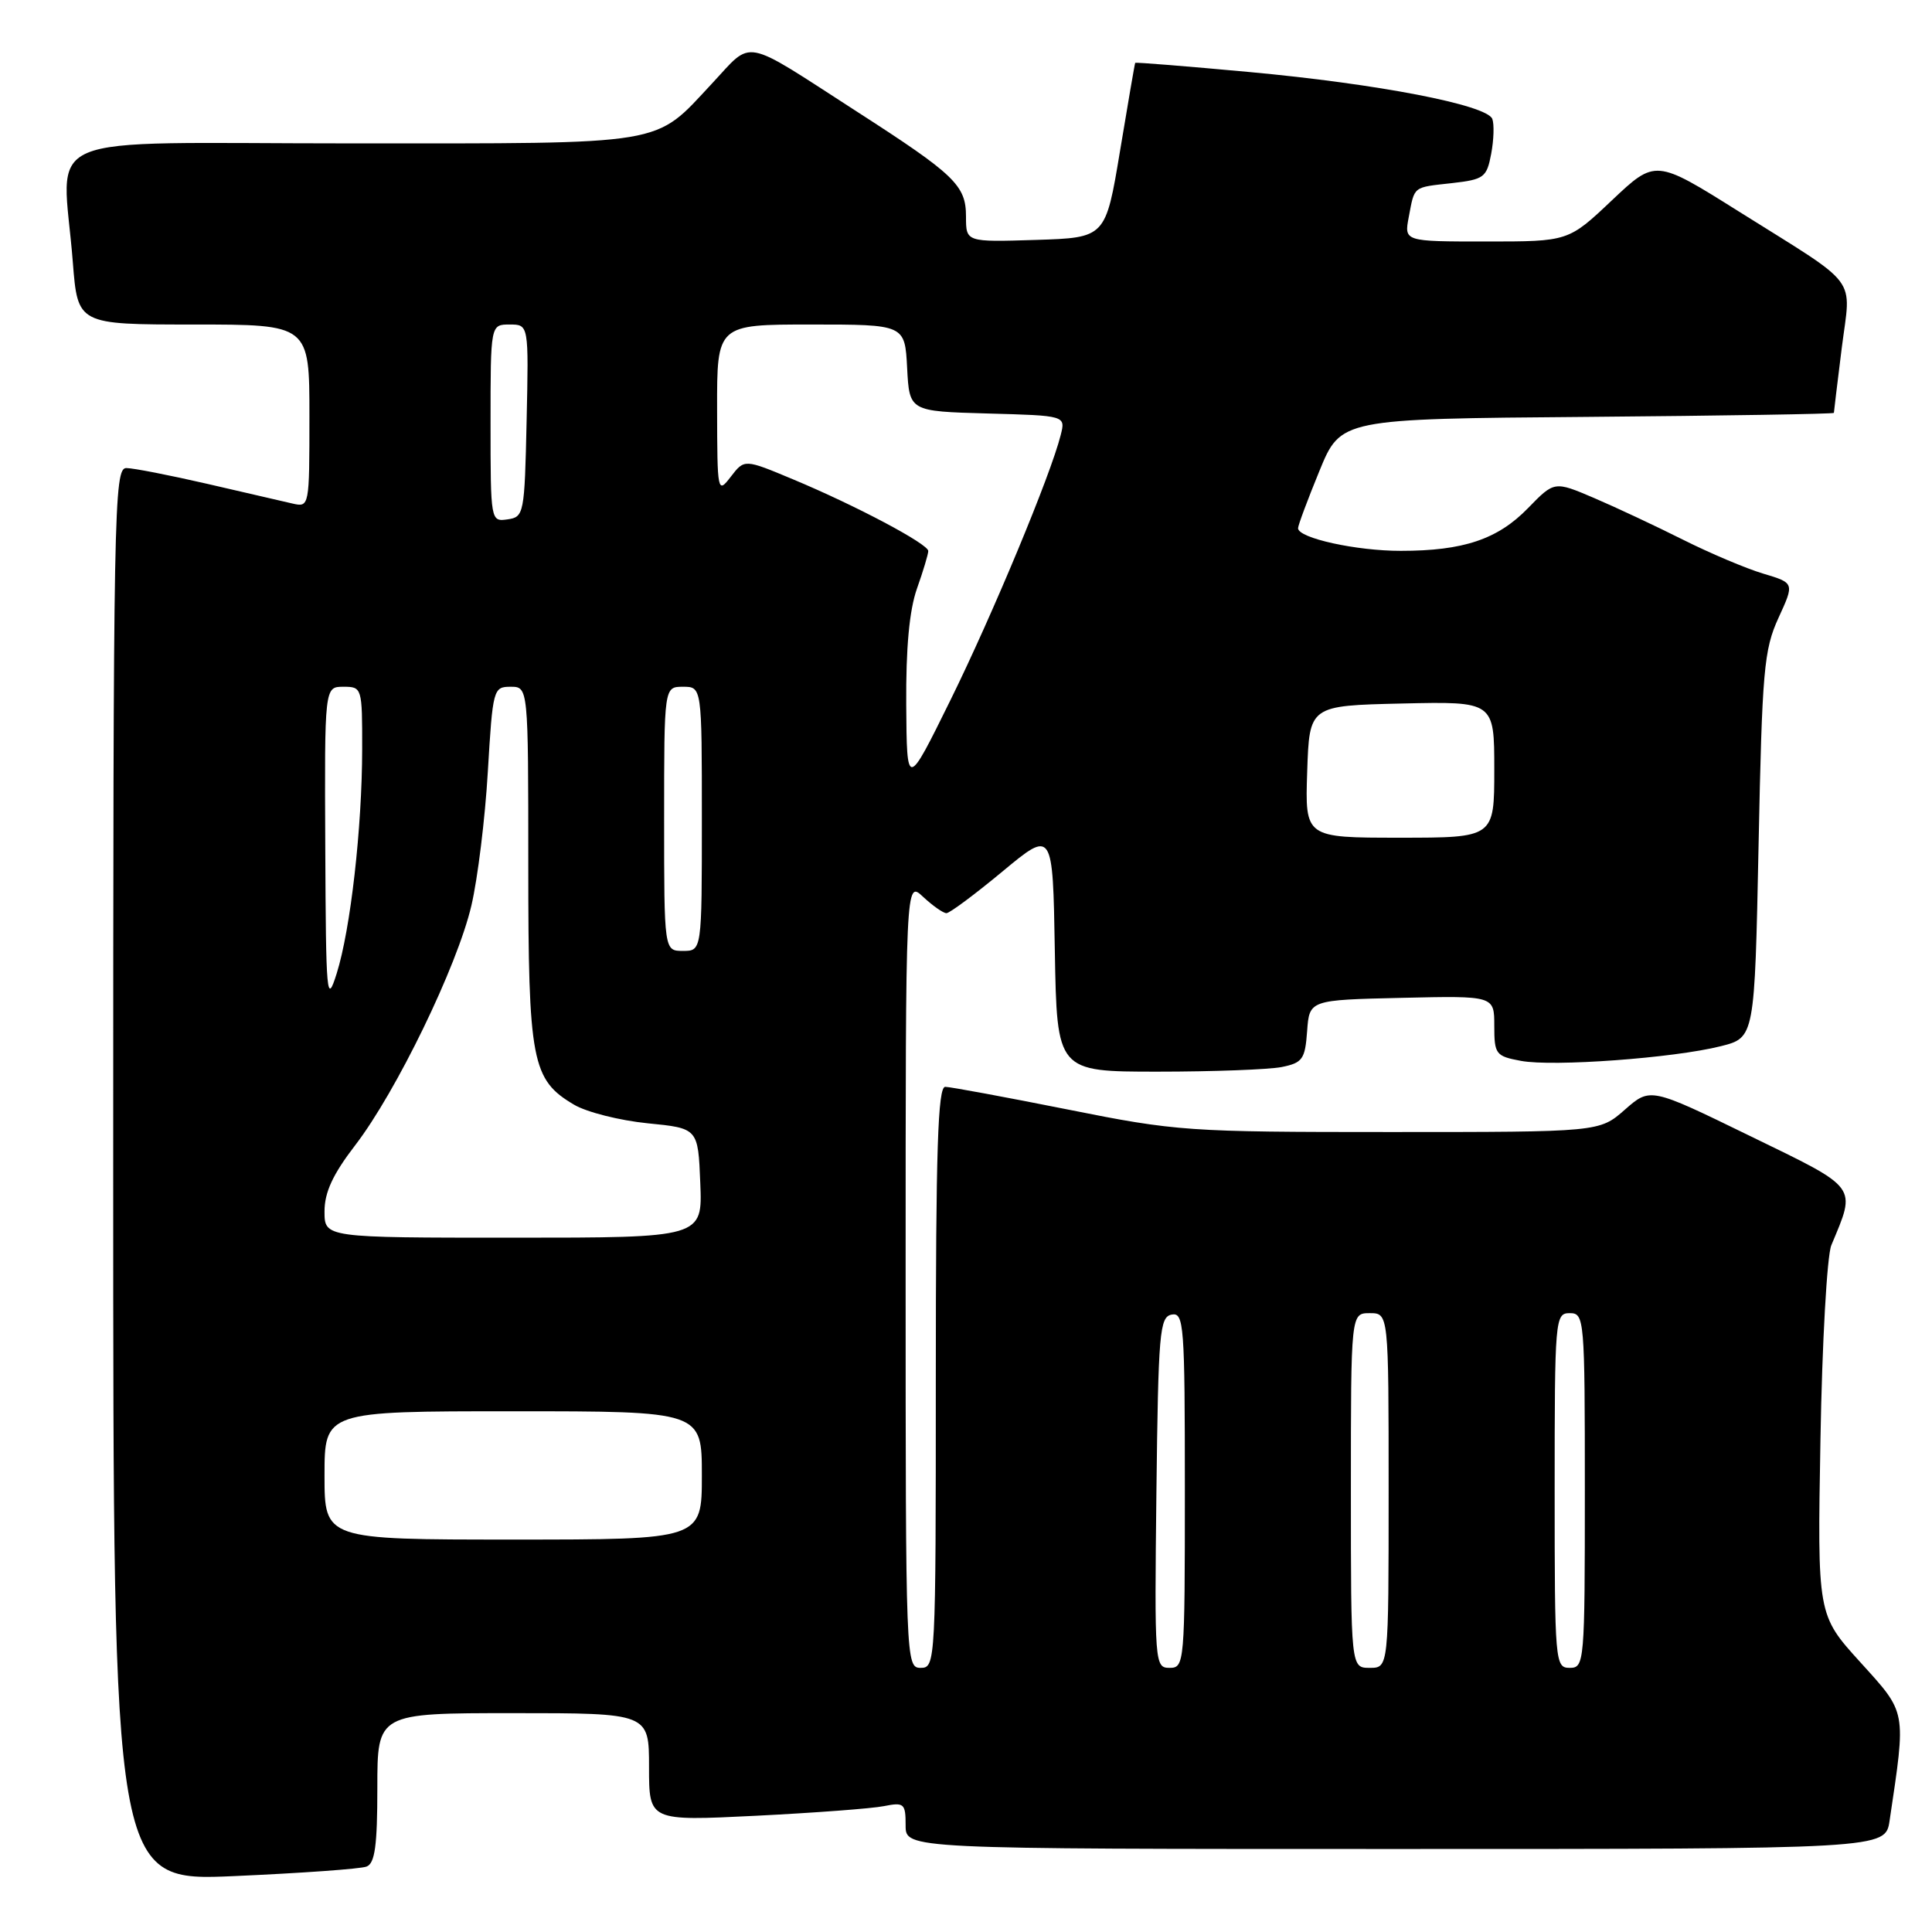 <?xml version="1.0" encoding="UTF-8" standalone="no"?>
<!DOCTYPE svg PUBLIC "-//W3C//DTD SVG 1.1//EN" "http://www.w3.org/Graphics/SVG/1.1/DTD/svg11.dtd" >
<svg xmlns="http://www.w3.org/2000/svg" xmlns:xlink="http://www.w3.org/1999/xlink" version="1.1" viewBox="0 0 256 256">
 <g >
 <path fill="currentColor"
d=" M 48.57 247.33 C 49.68 246.91 50.00 244.55 50.00 236.89 C 50.00 227.00 50.00 227.00 68.00 227.00 C 86.00 227.00 86.00 227.00 86.00 234.15 C 86.00 241.30 86.00 241.30 100.13 240.60 C 107.90 240.21 115.55 239.64 117.13 239.32 C 119.80 238.79 120.00 238.97 120.00 241.88 C 120.00 245.00 120.00 245.00 184.91 245.00 C 249.82 245.00 249.82 245.00 250.38 241.25 C 252.58 226.47 252.70 227.10 246.49 220.24 C 240.81 213.98 240.81 213.98 241.22 190.74 C 241.44 177.90 242.09 166.38 242.66 165.00 C 245.98 157.04 246.38 157.57 231.86 150.51 C 218.67 144.08 218.67 144.08 215.30 147.04 C 211.93 150.00 211.93 150.00 184.17 150.00 C 157.36 150.00 155.90 149.90 141.46 147.01 C 133.23 145.37 125.94 144.02 125.25 144.01 C 124.27 144.00 124.00 152.36 124.00 182.50 C 124.00 220.33 123.97 221.00 122.00 221.00 C 120.03 221.00 120.00 220.33 120.00 168.83 C 120.00 116.65 120.00 116.65 122.31 118.83 C 123.59 120.02 124.98 121.00 125.41 121.00 C 125.83 121.00 129.18 118.51 132.84 115.47 C 139.50 109.94 139.50 109.94 139.77 125.97 C 140.05 142.00 140.05 142.00 153.40 142.00 C 160.74 142.00 168.13 141.72 169.82 141.39 C 172.59 140.83 172.93 140.36 173.20 136.64 C 173.50 132.50 173.50 132.50 185.75 132.22 C 198.00 131.94 198.00 131.94 198.00 135.92 C 198.00 139.69 198.19 139.95 201.53 140.57 C 205.79 141.37 221.76 140.20 228.00 138.63 C 232.50 137.50 232.50 137.50 233.02 112.00 C 233.49 88.78 233.73 86.09 235.66 81.87 C 237.78 77.25 237.78 77.25 233.64 76.01 C 231.36 75.33 226.57 73.30 223.00 71.51 C 219.43 69.72 214.13 67.23 211.23 65.99 C 205.96 63.74 205.96 63.74 202.48 67.32 C 198.46 71.46 193.92 72.99 185.62 72.99 C 179.73 73.00 172.00 71.30 172.00 69.99 C 172.00 69.61 173.27 66.20 174.83 62.40 C 177.66 55.50 177.66 55.50 210.33 55.24 C 228.30 55.09 243.00 54.85 243.00 54.71 C 243.00 54.57 243.47 50.70 244.04 46.12 C 245.27 36.38 246.65 38.22 230.43 28.04 C 219.36 21.09 219.36 21.09 213.59 26.54 C 207.82 32.00 207.82 32.00 196.93 32.00 C 186.05 32.00 186.05 32.00 186.67 28.75 C 187.46 24.60 187.14 24.85 192.43 24.26 C 196.64 23.78 197.00 23.51 197.59 20.38 C 197.94 18.53 198.00 16.45 197.74 15.76 C 197.02 13.90 182.57 11.11 165.51 9.54 C 157.26 8.78 150.47 8.23 150.42 8.33 C 150.36 8.42 149.46 13.68 148.41 20.00 C 146.50 31.50 146.50 31.50 137.25 31.79 C 128.00 32.08 128.00 32.08 128.00 28.71 C 128.00 24.56 126.56 23.17 113.50 14.76 C 98.12 4.84 99.85 5.18 94.33 11.08 C 86.57 19.38 88.85 19.00 46.55 19.00 C 3.85 19.00 8.28 17.11 9.65 34.75 C 10.30 43.00 10.30 43.00 25.65 43.00 C 41.00 43.00 41.00 43.00 41.00 55.12 C 41.00 67.17 40.99 67.23 38.75 66.72 C 37.51 66.43 32.45 65.26 27.50 64.12 C 22.55 62.98 17.71 62.03 16.75 62.02 C 15.10 62.00 15.00 67.12 15.00 155.65 C 15.00 249.30 15.00 249.30 31.07 248.59 C 39.91 248.20 47.79 247.64 48.57 247.33 Z  M 153.23 197.76 C 153.48 176.55 153.65 174.50 155.25 174.19 C 156.88 173.88 157.00 175.51 157.00 197.43 C 157.00 220.41 156.95 221.00 154.98 221.00 C 153.01 221.00 152.97 220.49 153.23 197.76 Z  M 179.00 197.50 C 179.00 174.00 179.00 174.00 181.50 174.00 C 184.00 174.00 184.00 174.00 184.00 197.50 C 184.00 221.00 184.00 221.00 181.50 221.00 C 179.00 221.00 179.00 221.00 179.00 197.50 Z  M 206.00 197.50 C 206.00 174.67 206.06 174.00 208.00 174.00 C 209.94 174.00 210.00 174.67 210.00 197.50 C 210.00 220.33 209.94 221.00 208.00 221.00 C 206.06 221.00 206.00 220.33 206.00 197.50 Z  M 43.00 195.50 C 43.00 187.00 43.00 187.00 68.00 187.00 C 93.00 187.00 93.00 187.00 93.00 195.50 C 93.00 204.00 93.00 204.00 68.00 204.00 C 43.00 204.00 43.00 204.00 43.00 195.50 Z  M 43.00 160.52 C 43.00 157.99 44.10 155.61 47.05 151.77 C 52.50 144.69 60.59 128.01 62.46 120.00 C 63.30 116.42 64.28 108.44 64.64 102.25 C 65.29 91.30 65.37 91.00 67.65 91.00 C 70.00 91.00 70.00 91.00 70.00 114.60 C 70.00 140.68 70.46 143.07 76.07 146.38 C 77.74 147.37 82.12 148.47 85.80 148.84 C 92.50 149.50 92.50 149.50 92.79 156.75 C 93.09 164.00 93.09 164.00 68.04 164.00 C 43.00 164.00 43.00 164.00 43.00 160.52 Z  M 43.10 112.25 C 43.00 91.00 43.00 91.00 45.50 91.00 C 47.97 91.00 48.00 91.11 47.99 99.25 C 47.98 109.67 46.45 123.16 44.61 129.00 C 43.29 133.20 43.19 132.10 43.10 112.25 Z  M 88.00 108.50 C 88.00 91.00 88.00 91.00 90.50 91.00 C 93.00 91.00 93.00 91.00 93.00 108.50 C 93.00 126.00 93.00 126.00 90.50 126.00 C 88.00 126.00 88.00 126.00 88.00 108.50 Z  M 173.21 102.25 C 173.50 93.50 173.50 93.50 185.75 93.22 C 198.00 92.94 198.00 92.94 198.00 101.97 C 198.00 111.00 198.00 111.00 185.46 111.00 C 172.92 111.00 172.92 111.00 173.21 102.25 Z  M 120.08 93.38 C 120.03 85.86 120.49 80.87 121.50 78.00 C 122.33 75.66 123.00 73.42 123.00 73.01 C 123.00 72.08 113.41 66.99 105.07 63.51 C 98.64 60.82 98.64 60.82 96.84 63.16 C 95.08 65.45 95.04 65.28 95.02 54.25 C 95.00 43.00 95.00 43.00 107.45 43.00 C 119.90 43.00 119.90 43.00 120.20 48.75 C 120.50 54.50 120.50 54.50 130.85 54.79 C 141.20 55.07 141.20 55.07 140.55 57.64 C 139.24 62.90 131.54 81.40 125.94 92.77 C 120.16 104.50 120.16 104.50 120.08 93.38 Z  M 65.00 56.07 C 65.00 43.00 65.00 43.00 67.53 43.00 C 70.06 43.00 70.06 43.00 69.78 55.75 C 69.51 68.11 69.43 68.51 67.25 68.82 C 65.02 69.14 65.00 69.05 65.00 56.07 Z "/>
</g>
</svg>